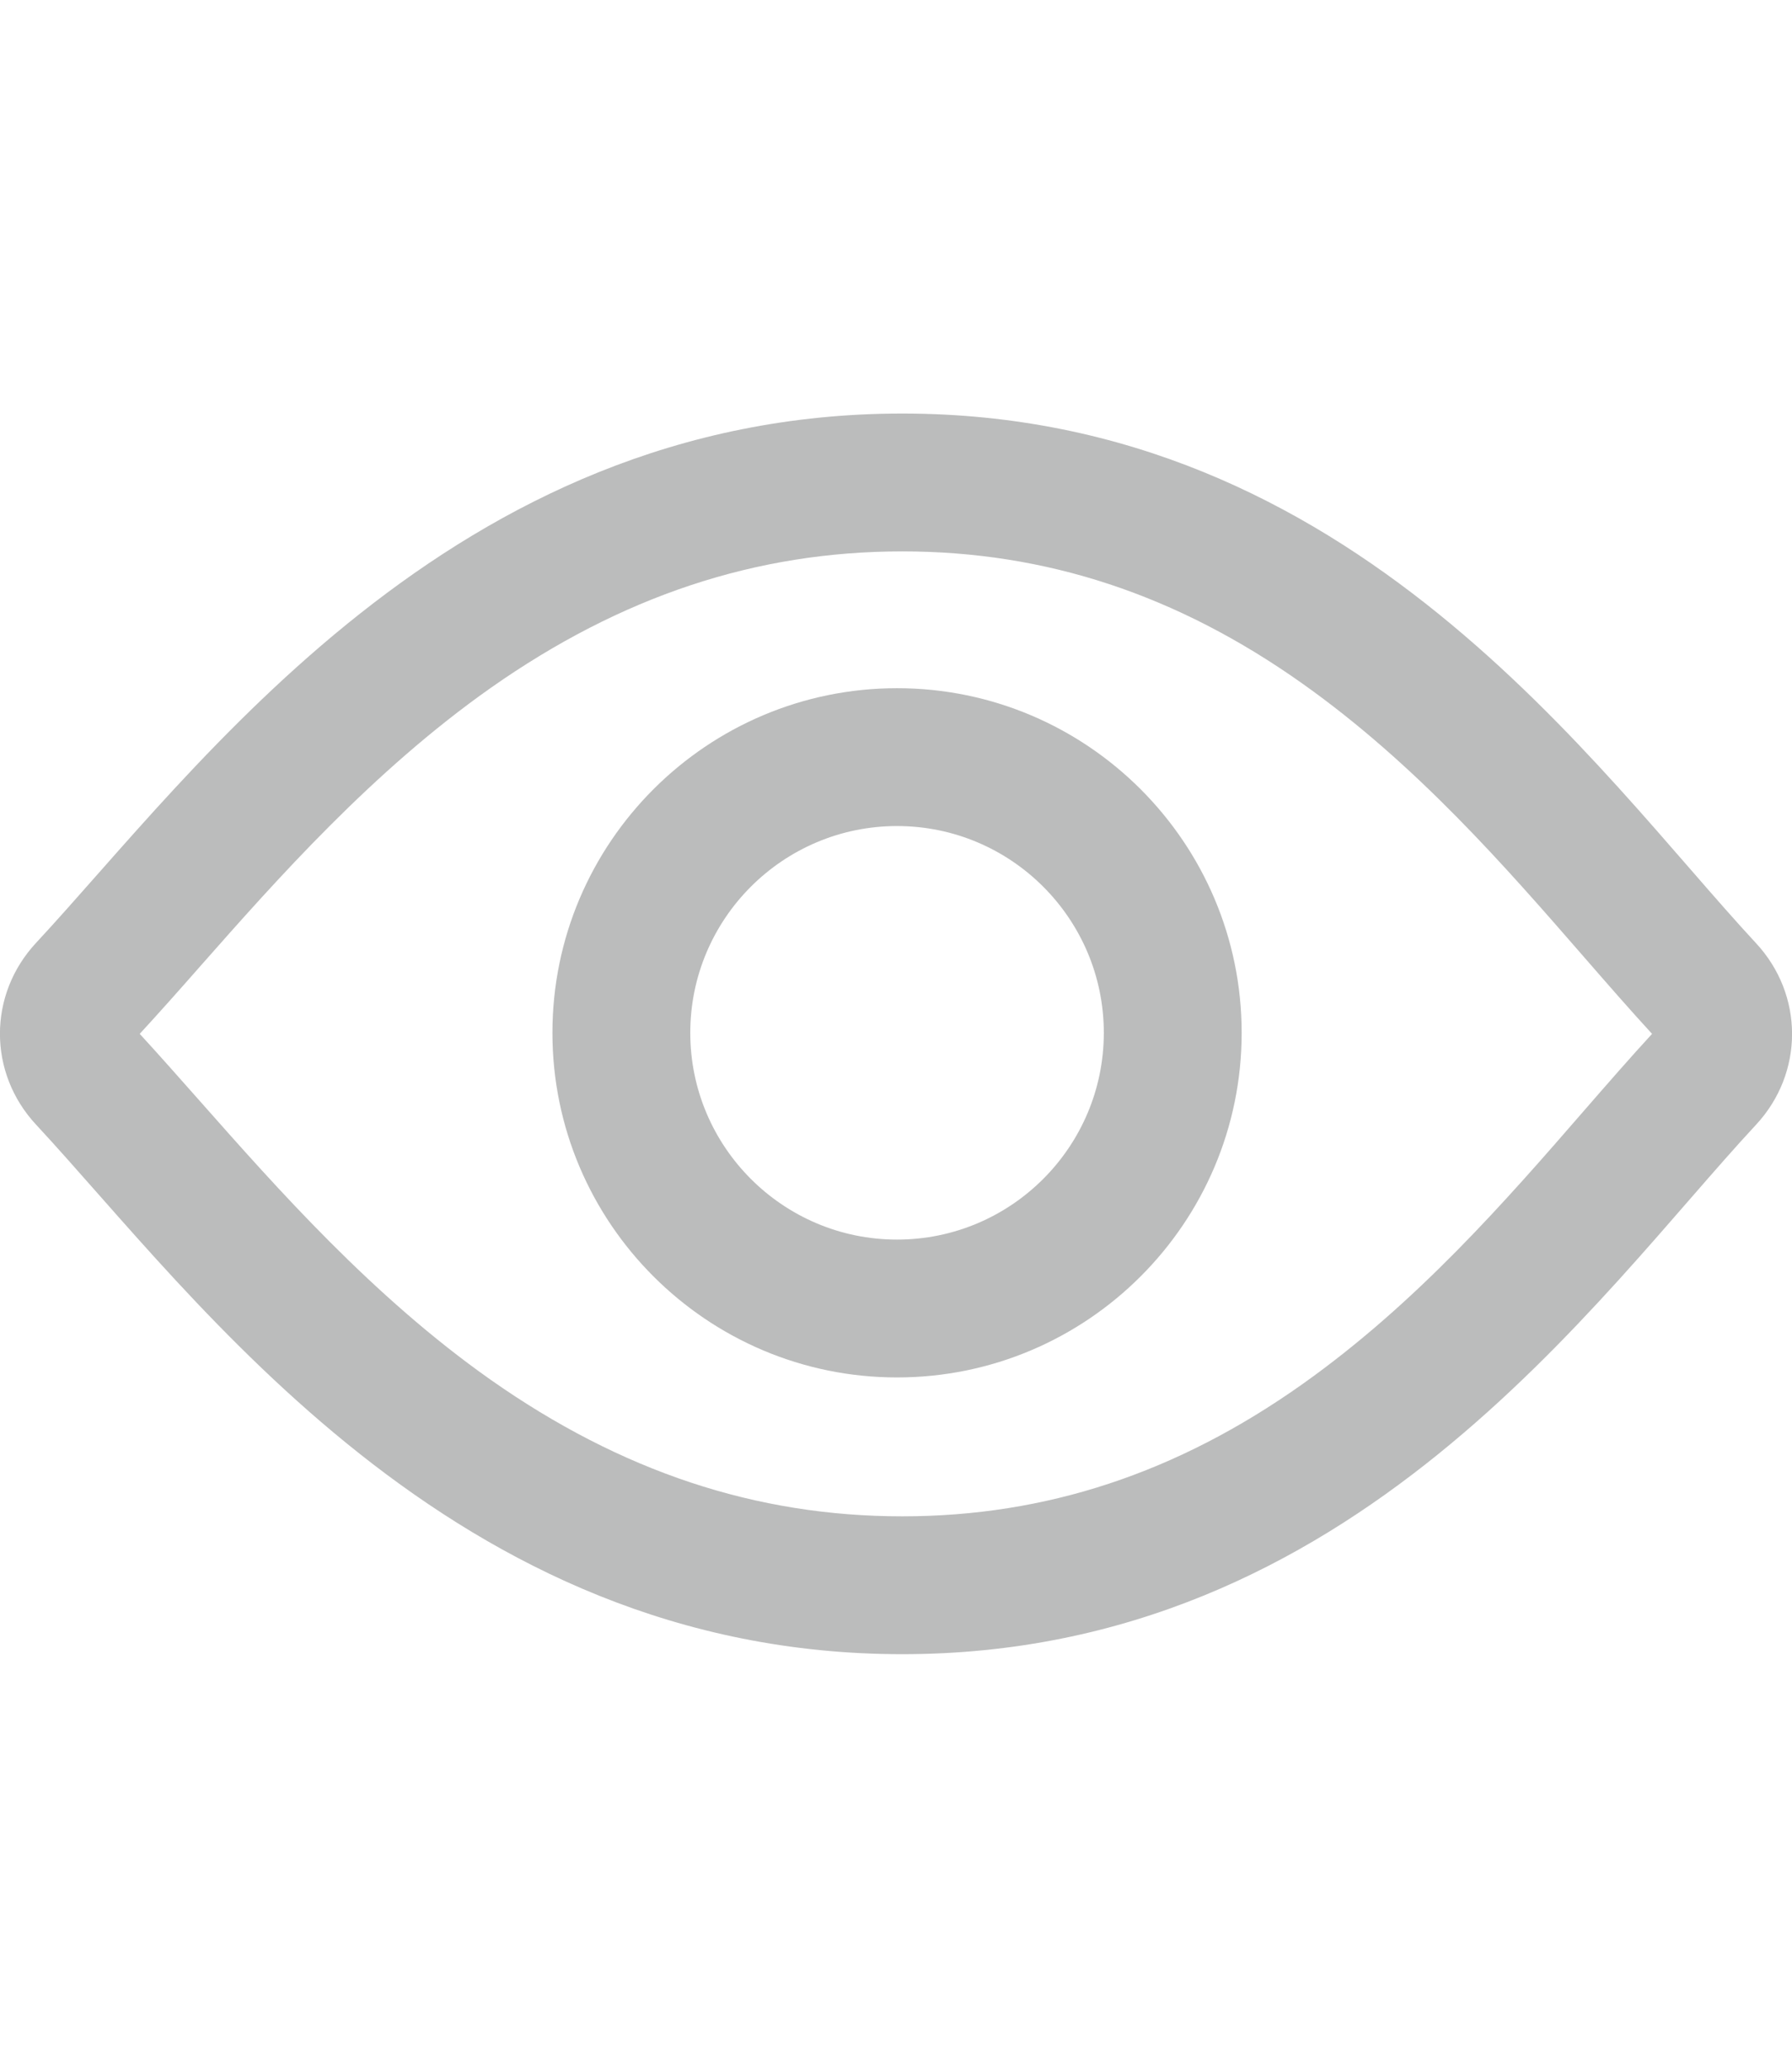 <?xml version="1.0" encoding="utf-8"?>
<!-- Generator: Adobe Illustrator 17.1.0, SVG Export Plug-In . SVG Version: 6.00 Build 0)  -->
<!DOCTYPE svg PUBLIC "-//W3C//DTD SVG 1.1//EN" "http://www.w3.org/Graphics/SVG/1.1/DTD/svg11.dtd">
<svg version="1.1" id="Layer_1" xmlns="http://www.w3.org/2000/svg" xmlns:xlink="http://www.w3.org/1999/xlink" x="0px" y="0px"
	 width="858px" height="990px" viewBox="0 0 858 990" enable-background="new 0 0 858 990" xml:space="preserve">
<g>
	<g>
		<path fill="#BBBCBC" d="M429.5,659.5c-91,0-165-74-165-165s74-165,165-165s165,74,165,165S520.5,659.5,429.5,659.5z M429.5,395.5
			c-54.6,0-99,44.4-99,99s44.4,99,99,99s99-44.4,99-99S484.1,395.5,429.5,395.5z"/>
	</g>
	<path fill="#BBBCBC" d="M432,264c68.8,0,131.5,20.7,191.6,63.3c54.6,38.7,97.2,87.7,134.8,130.9c11.4,13.1,22.2,25.5,32.6,36.8
		c-10.4,11.3-21.2,23.7-32.6,36.8C720.9,575,678.2,624,623.6,662.7C563.5,705.3,500.8,726,432,726c-70,0-134.5-21.4-197.1-65.4
		c-56.5-39.8-102.2-91.6-139-133.2c-10.2-11.5-19.8-22.4-29-32.4c9.2-10,18.9-20.9,29-32.4c36.7-41.6,82.5-93.4,139-133.2
		C297.5,285.4,362,264,432,264 M432,198C216,198,94,368.9,17.3,451.4c-23.1,24.8-23.1,62.3,0,87.1C94,621.1,216,792,432,792
		s332-170.9,408.7-253.4c23.1-24.8,23.1-62.3,0-87.1C764,368.9,648,198,432,198L432,198z"/>
</g>
</svg>
